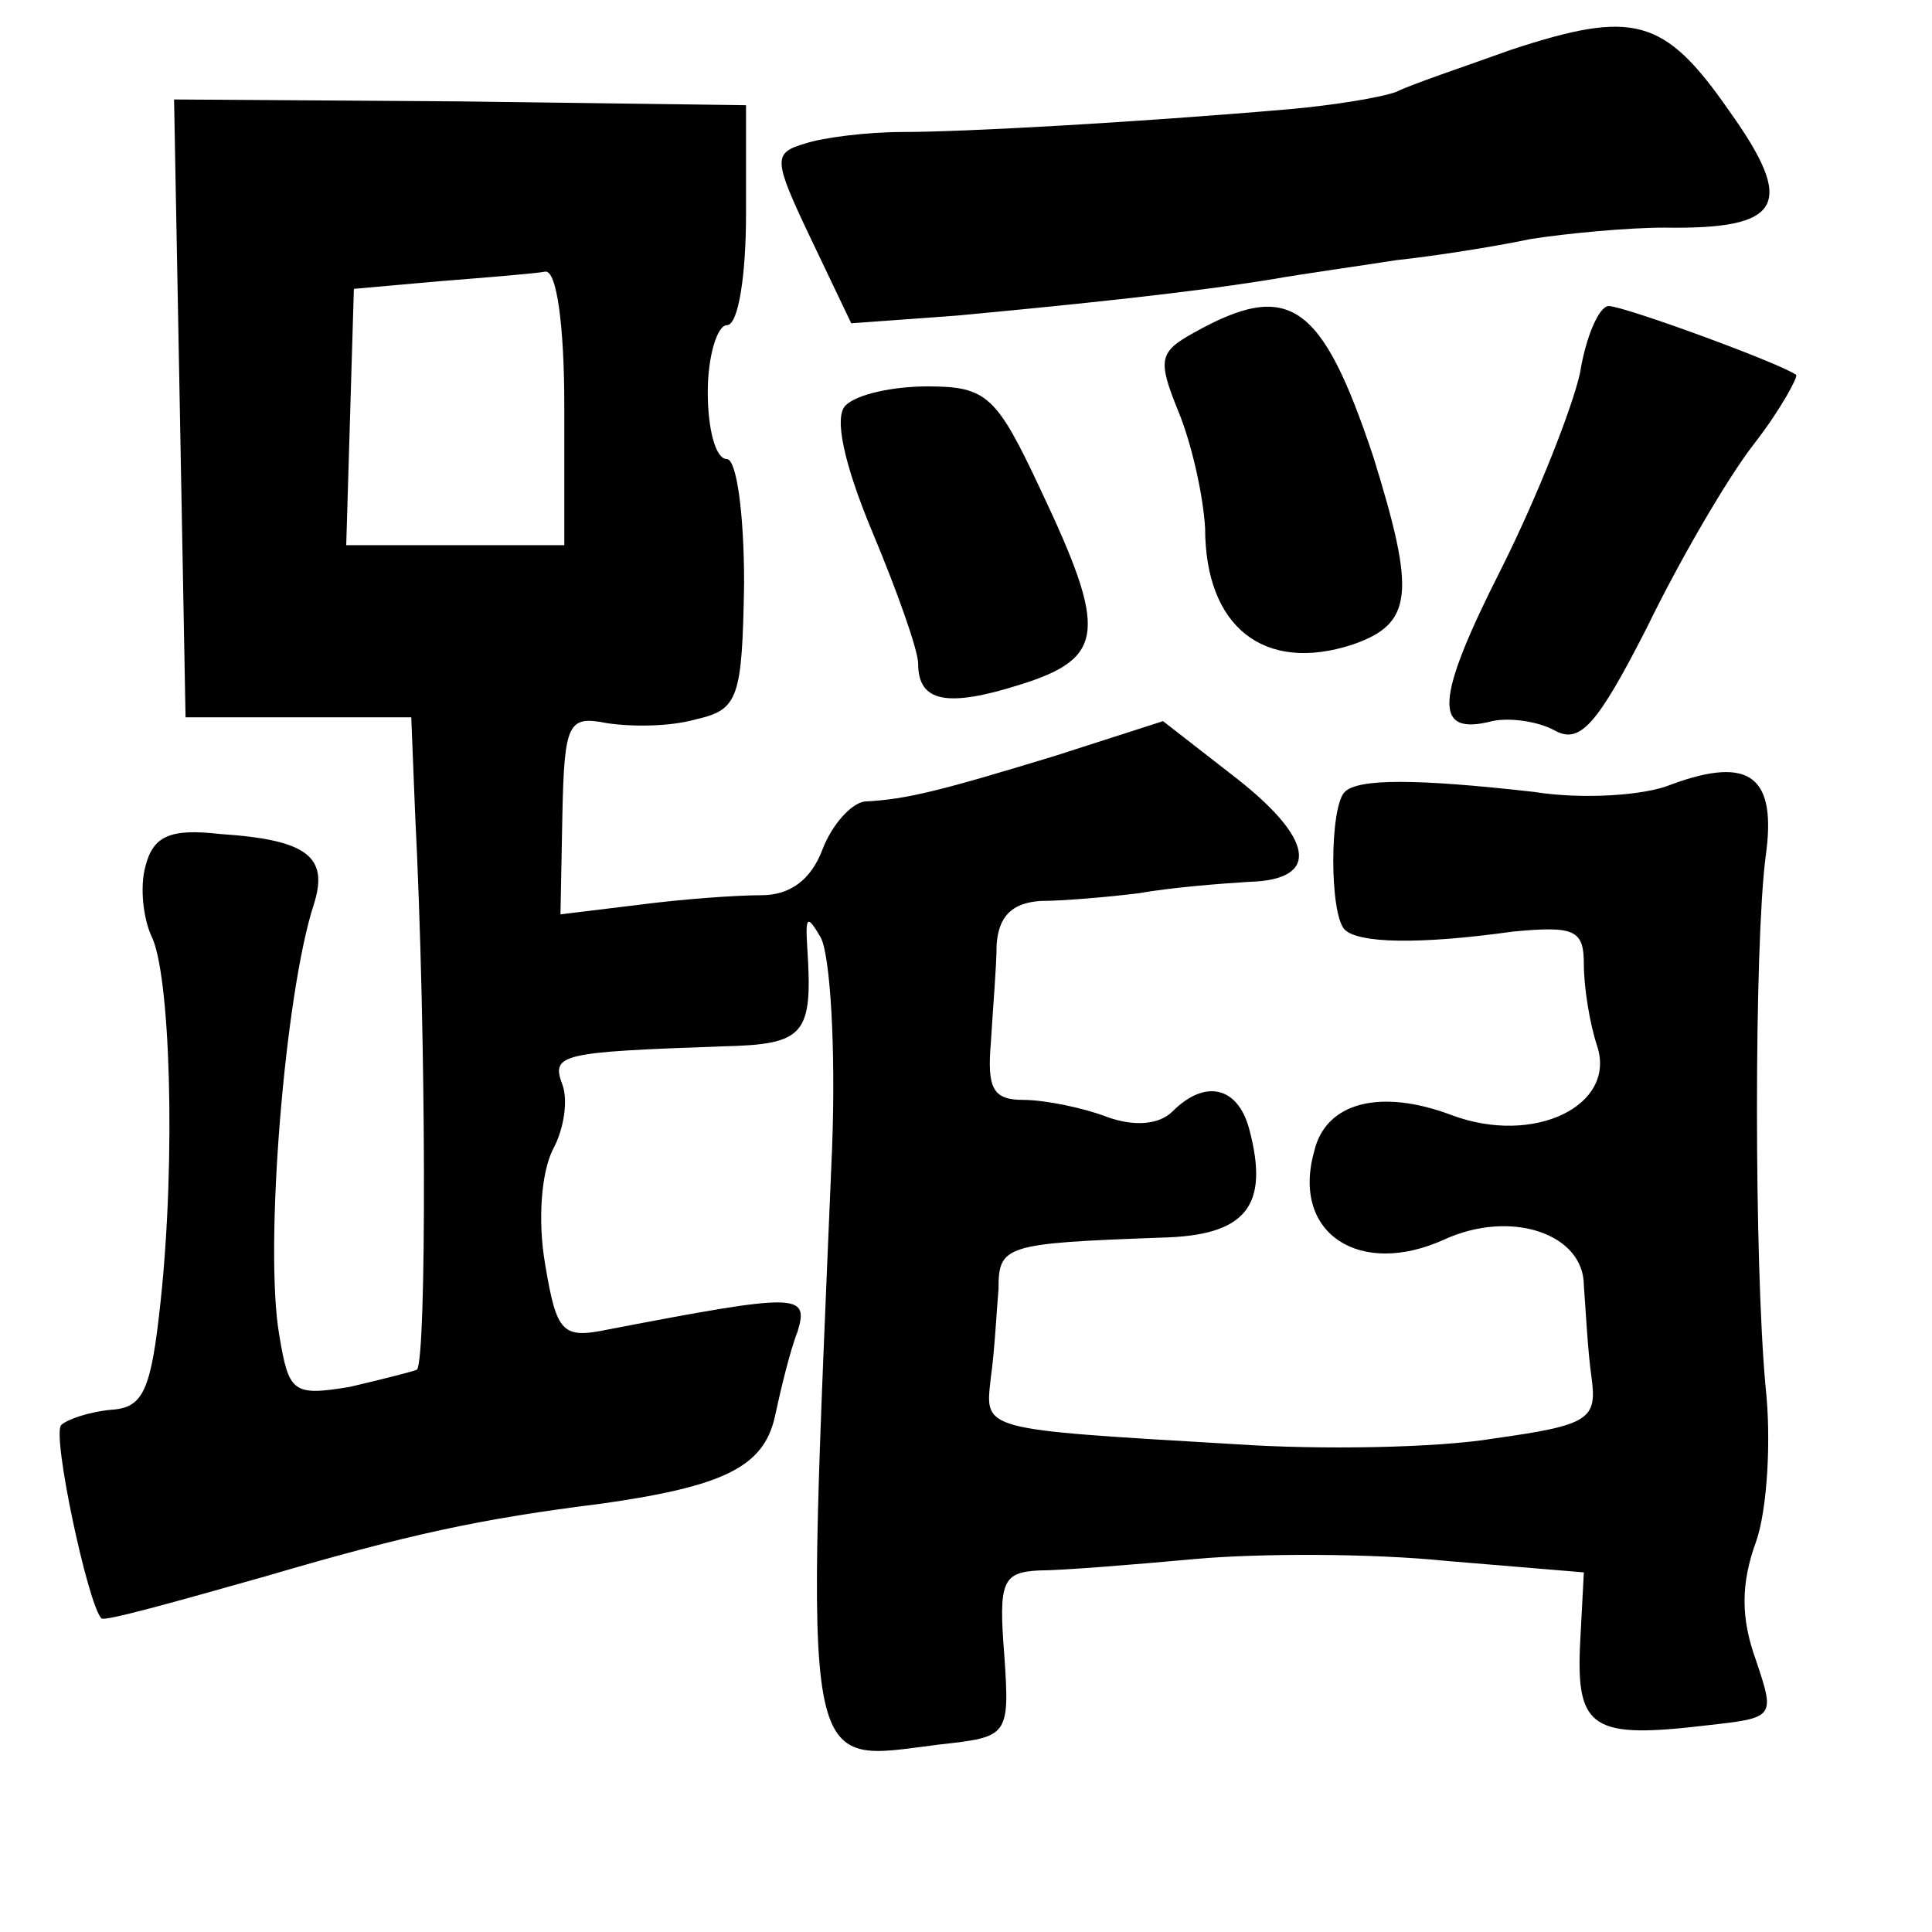 <?xml version="1.0" standalone="no"?>
<!DOCTYPE svg PUBLIC "-//W3C//DTD SVG 20010904//EN"
 "http://www.w3.org/TR/2001/REC-SVG-20010904/DTD/svg10.dtd">
<svg version="1.0" xmlns="http://www.w3.org/2000/svg"
 width="101pt" height="101pt" viewBox="0 0 101 101"
 preserveAspectRatio="xMidYMid meet">
<g transform="translate(0,101) scale(0.1,-0.1)"
fill="#000000" stroke="none">
<path d="M790 984 c-25 -9 -52 -18 -60 -22 -8 -3 -33 -7 -55 -9 -81 -7 -171
-12 -203 -12 -19 0 -42 -3 -51 -6 -17 -5 -17 -8 3 -50 l21 -44 55 4 c64 6 122
12 165 19 17 3 46 7 65 10 19 2 51 7 70 11 19 3 51 6 70 6 62 -1 69 12 34 61
-34 49 -50 53 -114 32z"/>
<path d="M94 797 l3 -162 59 0 59 0 2 -50 c6 -118 6 -285 1 -291 -2 -1 -18 -5
-35 -9 -30 -5 -32 -3 -37 27 -8 46 3 179 18 225 8 25 -3 34 -49 37 -26 3 -35
-1 -39 -17 -3 -11 -1 -27 3 -36 10 -19 13 -116 5 -191 -5 -47 -9 -56 -26 -57
-11 -1 -23 -5 -26 -8 -5 -5 14 -94 21 -101 1 -2 40 9 86 22 75 22 112 30 176
38 63 9 84 19 90 45 3 14 8 35 12 45 6 20 0 20 -99 1 -24 -5 -27 -2 -33 34 -4
23 -2 48 4 60 6 11 8 26 5 34 -6 16 -1 17 84 20 43 1 47 6 44 52 -1 16 0 17 7
5 5 -9 8 -58 6 -110 -14 -336 -17 -321 56 -312 36 4 37 4 34 47 -3 38 -1 43
18 44 12 0 49 3 82 6 33 3 92 3 131 -1 l72 -6 -2 -38 c-2 -44 7 -49 66 -42 36
4 36 4 26 34 -8 22 -8 40 0 62 6 17 8 54 5 81 -6 65 -6 230 0 277 6 42 -8 53
-49 38 -14 -6 -47 -8 -72 -4 -62 7 -92 7 -99 0 -8 -8 -8 -64 0 -72 7 -7 38 -8
88 -1 32 3 37 1 37 -17 0 -12 3 -31 7 -43 10 -31 -33 -52 -76 -36 -37 14 -66
7 -72 -19 -12 -43 24 -66 68 -46 35 16 73 3 73 -24 1 -13 2 -34 4 -48 3 -22
-1 -25 -51 -32 -30 -5 -91 -6 -135 -3 -135 8 -131 7 -128 35 2 14 3 35 4 46 0
23 3 24 85 27 44 1 57 16 46 57 -6 22 -23 26 -40 9 -7 -7 -20 -8 -34 -3 -13 5
-33 9 -44 9 -16 0 -19 6 -17 30 1 17 3 40 3 51 1 15 8 22 23 23 11 0 35 2 51
4 17 3 42 5 58 6 38 1 34 23 -9 56 l-36 28 -56 -18 c-59 -18 -78 -23 -100 -24
-7 -1 -17 -12 -22 -25 -6 -16 -17 -24 -32 -24 -13 0 -41 -2 -64 -5 l-41 -5 1
52 c1 48 3 52 23 48 13 -2 33 -2 47 2 22 5 24 11 25 71 0 37 -4 65 -9 65 -6 0
-10 16 -10 35 0 19 5 35 10 35 6 0 10 26 10 58 l0 57 -150 2 -149 1 3 -161z
m201 1 l0 -73 -57 0 -57 0 2 67 2 67 45 4 c25 2 50 4 55 5 6 1 10 -28 10 -70z"/>
<path d="M624 836 c-18 -10 -19 -14 -8 -41 7 -17 13 -44 14 -61 0 -52 31 -76
77 -61 32 11 33 27 11 98 -27 81 -44 93 -94 65z"/>
<path d="M826 815 c-4 -18 -22 -64 -41 -102 -35 -69 -36 -88 -5 -80 9 2 24 0
33 -5 13 -7 22 3 48 54 17 35 42 78 56 96 14 18 23 35 22 36 -8 6 -90 36 -98
36 -5 0 -12 -16 -15 -35z"/>
<path d="M442 798 c-6 -6 -1 -30 14 -66 13 -31 24 -62 24 -69 0 -20 15 -23 53
-11 45 14 46 28 11 102 -23 49 -28 54 -59 54 -18 0 -37 -4 -43 -10z"/>
</g>
</svg>
